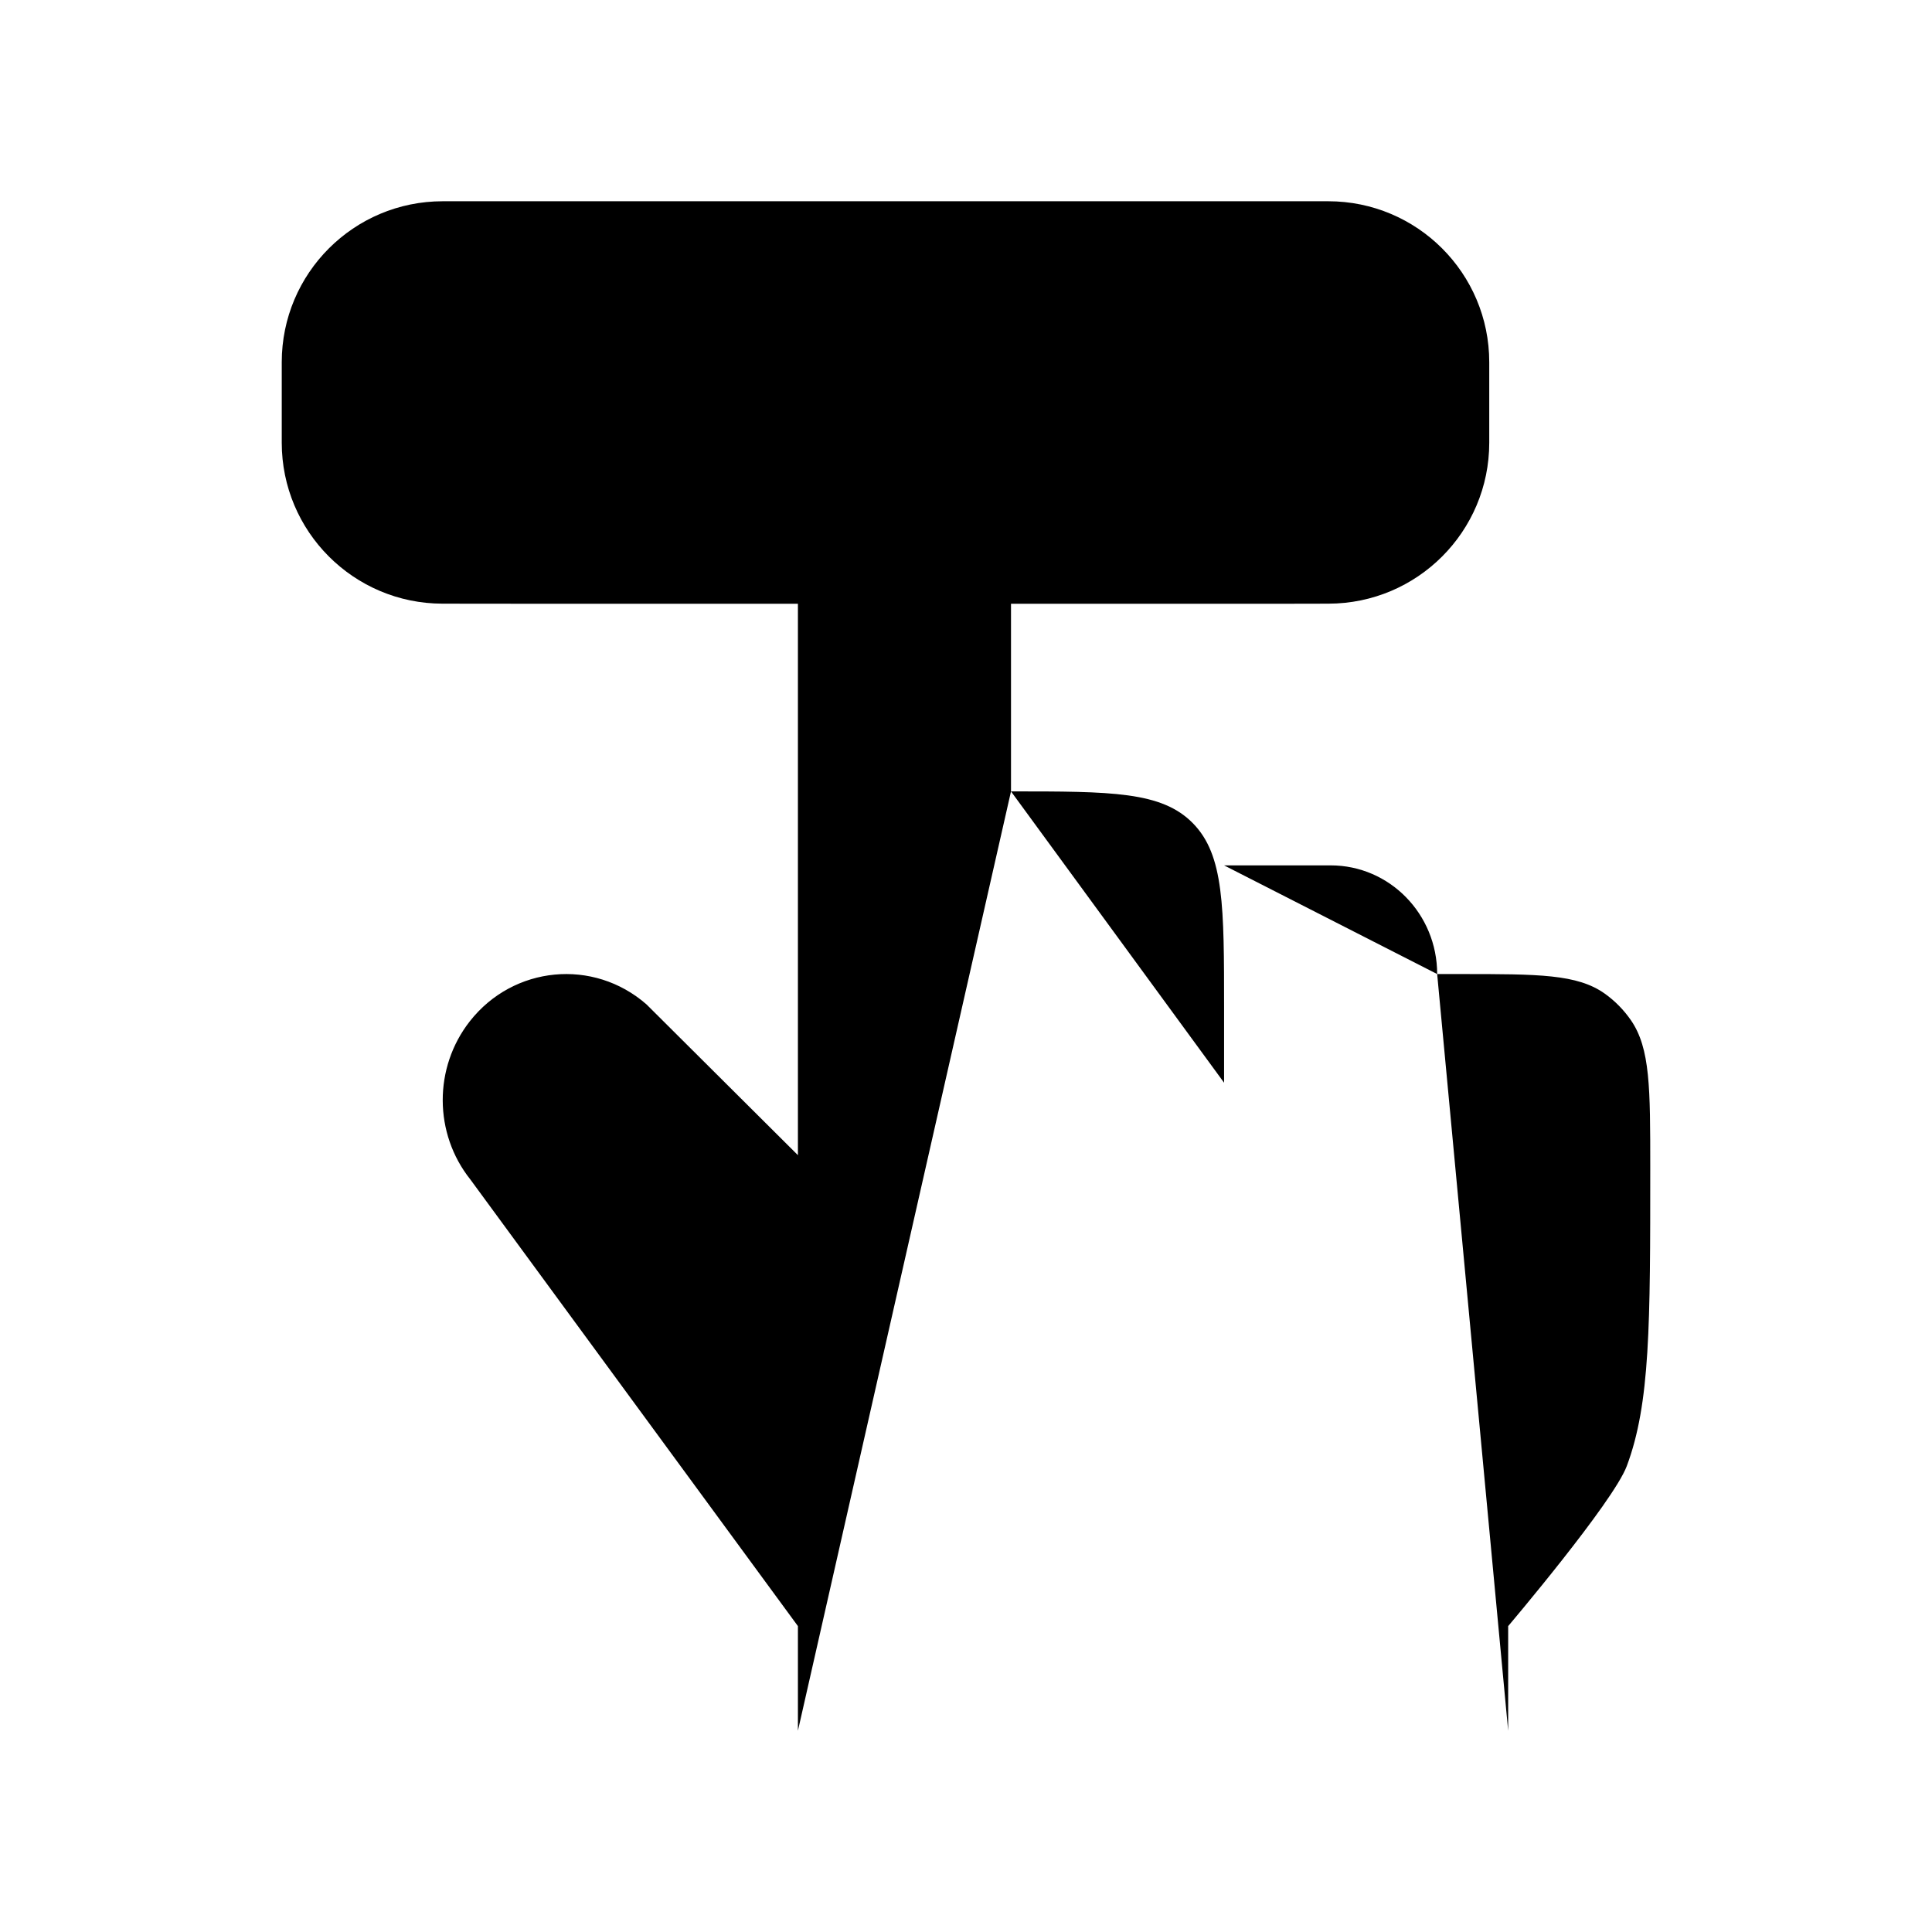 <svg viewBox="0 0 24 24" xmlns="http://www.w3.org/2000/svg"><path d="M6.503 7.5L5.498 7.499C4.394 7.498 3.5 6.603 3.5 5.499V4.5C3.5 3.395 4.395 2.5 5.5 2.5H16.5C17.605 2.5 18.5 3.395 18.5 4.5V5.499C18.5 6.603 17.606 7.498 16.502 7.499L16 7.5"/><path d="M15.206 13.45V12.531C15.206 11.259 15.206 10.622 14.819 10.227C14.431 9.831 13.807 9.831 12.559 9.831M17.853 12.1V13.9M17.853 12.1H18.147C19.111 12.1 19.594 12.1 19.936 12.344C20.062 12.434 20.172 12.546 20.261 12.675C20.5 13.024 20.5 13.516 20.5 14.5C20.5 16.456 20.5 17.434 20.208 18.213C20.038 18.664 18.735 20.2 18.735 20.2L18.735 21.5M17.853 12.1C17.853 11.354 17.261 10.75 16.53 10.75H15.206M9.912 21.5L9.912 20.2L5.843 14.652C5.388 14.081 5.385 13.263 5.836 12.687C6.378 11.996 7.373 11.901 8.031 12.477L9.912 14.35L9.912 6.85C9.912 6.104 10.504 5.5 11.235 5.5C11.966 5.5 12.559 6.104 12.559 6.85V9.831M12.559 9.831V13"/></svg>